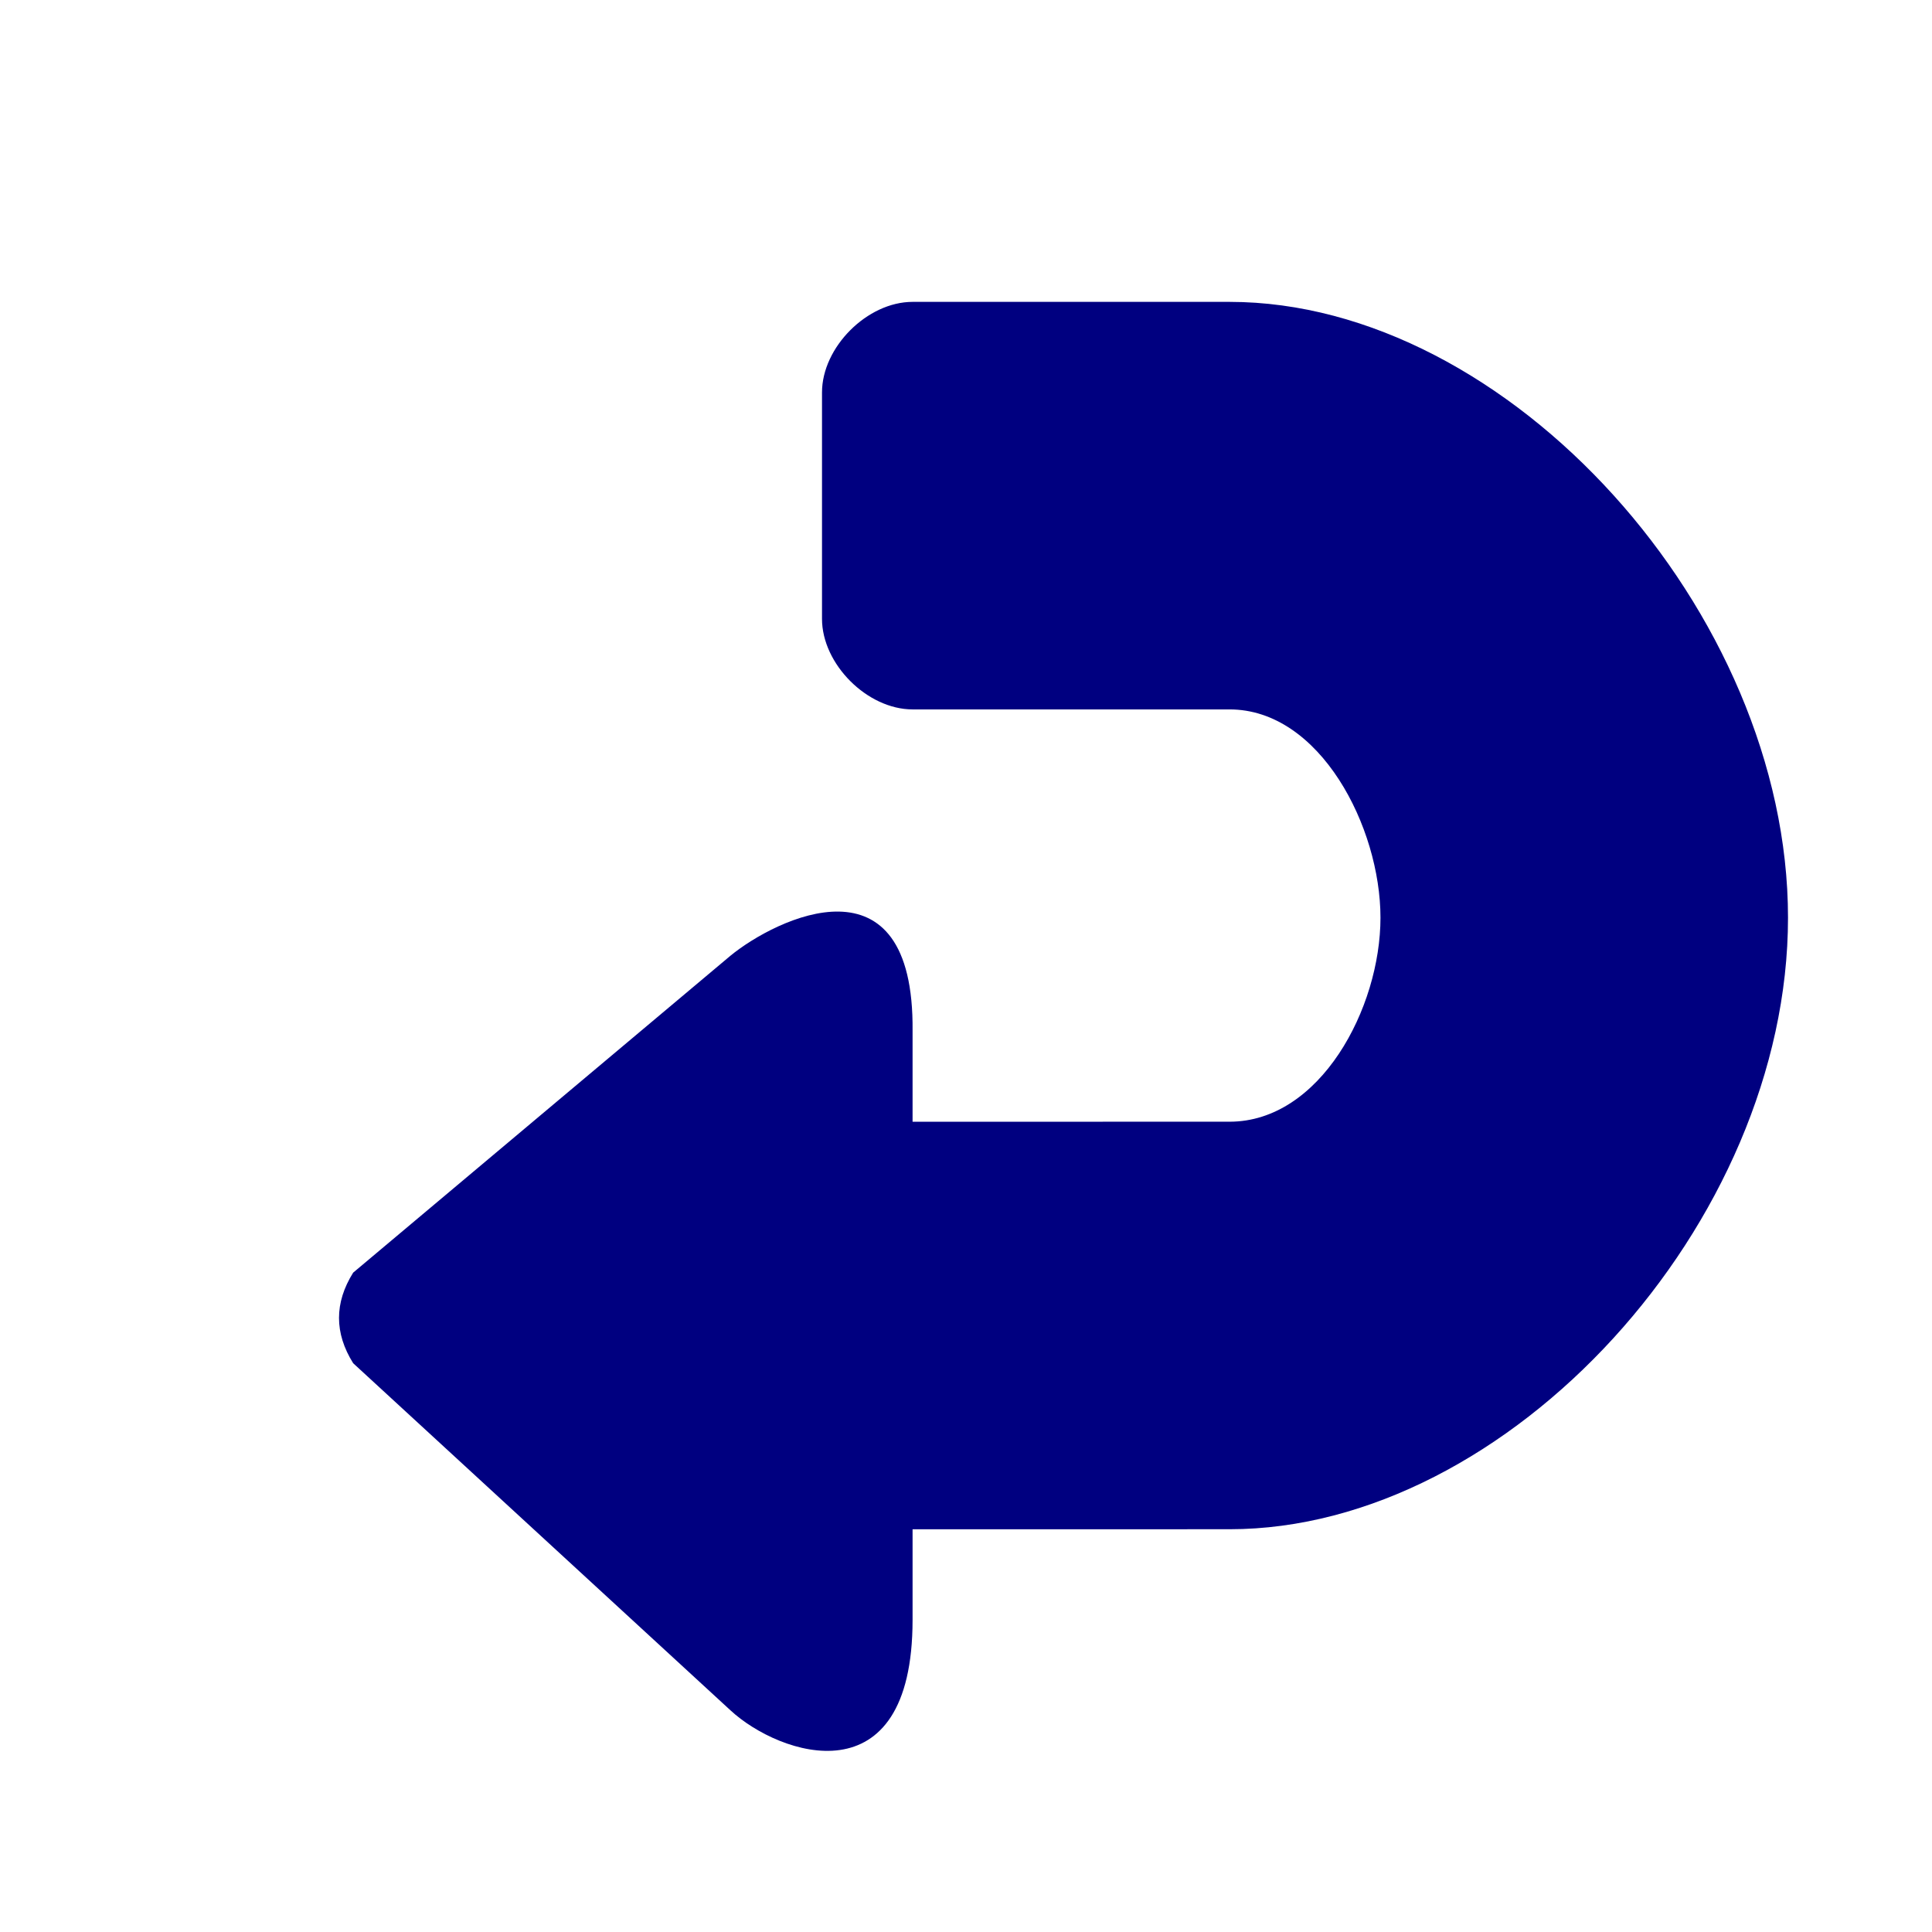 <?xml version="1.0" encoding="UTF-8" standalone="no"?><svg xmlns:dc="http://purl.org/dc/elements/1.1/" xmlns:cc="http://creativecommons.org/ns#" xmlns:rdf="http://www.w3.org/1999/02/22-rdf-syntax-ns#" xmlns:svg="http://www.w3.org/2000/svg" xmlns="http://www.w3.org/2000/svg" id="svg2" version="1.1" width="32" height="32" viewBox="0 0 64 64"><title id="title3359">Return image</title><filter id="sh" width="150%" height="150%"><feOffset result="offOut" in="SourceAlpha" dx="3.23" dy="2" id="feOffset6" /><feGaussianBlur result="blurOut" in="offOut" stdDeviation="1" id="feGaussianBlur8" /><feBlend in="SourceGraphic" in2="blurOut" mode="normal" id="feBlend10" /></filter><g filter="url(#sh)" id="g12"><path id="Return" d="M 20.969,54.658 8.469,43.158 C 7.844,42.158 7.844,41.158 8.469,40.158 L 20.969,29.658 C 22.469,28.429 27.063,26.159 27,32.159 L 27,35.159 37.5,35.158 C 40.5,35.158 42.5,31.4 42.5,28.4 42.5,25.4 40.5,21.5 37.5,21.5 L 27,21.5 C 25.5,21.5 24,20 24,18.5 L 24,11 C 24,9.5 25.5,8 27,8 L 37.5,8 C 46.75,8 56,18.275 56,28.4 56,38.525 46.75,48.658 37.5,48.658 L 27,48.659 27,51.659 C 27,57.659 22.589,56.158 20.969,54.658 Z" style="fill:#000080" /></g></svg>
